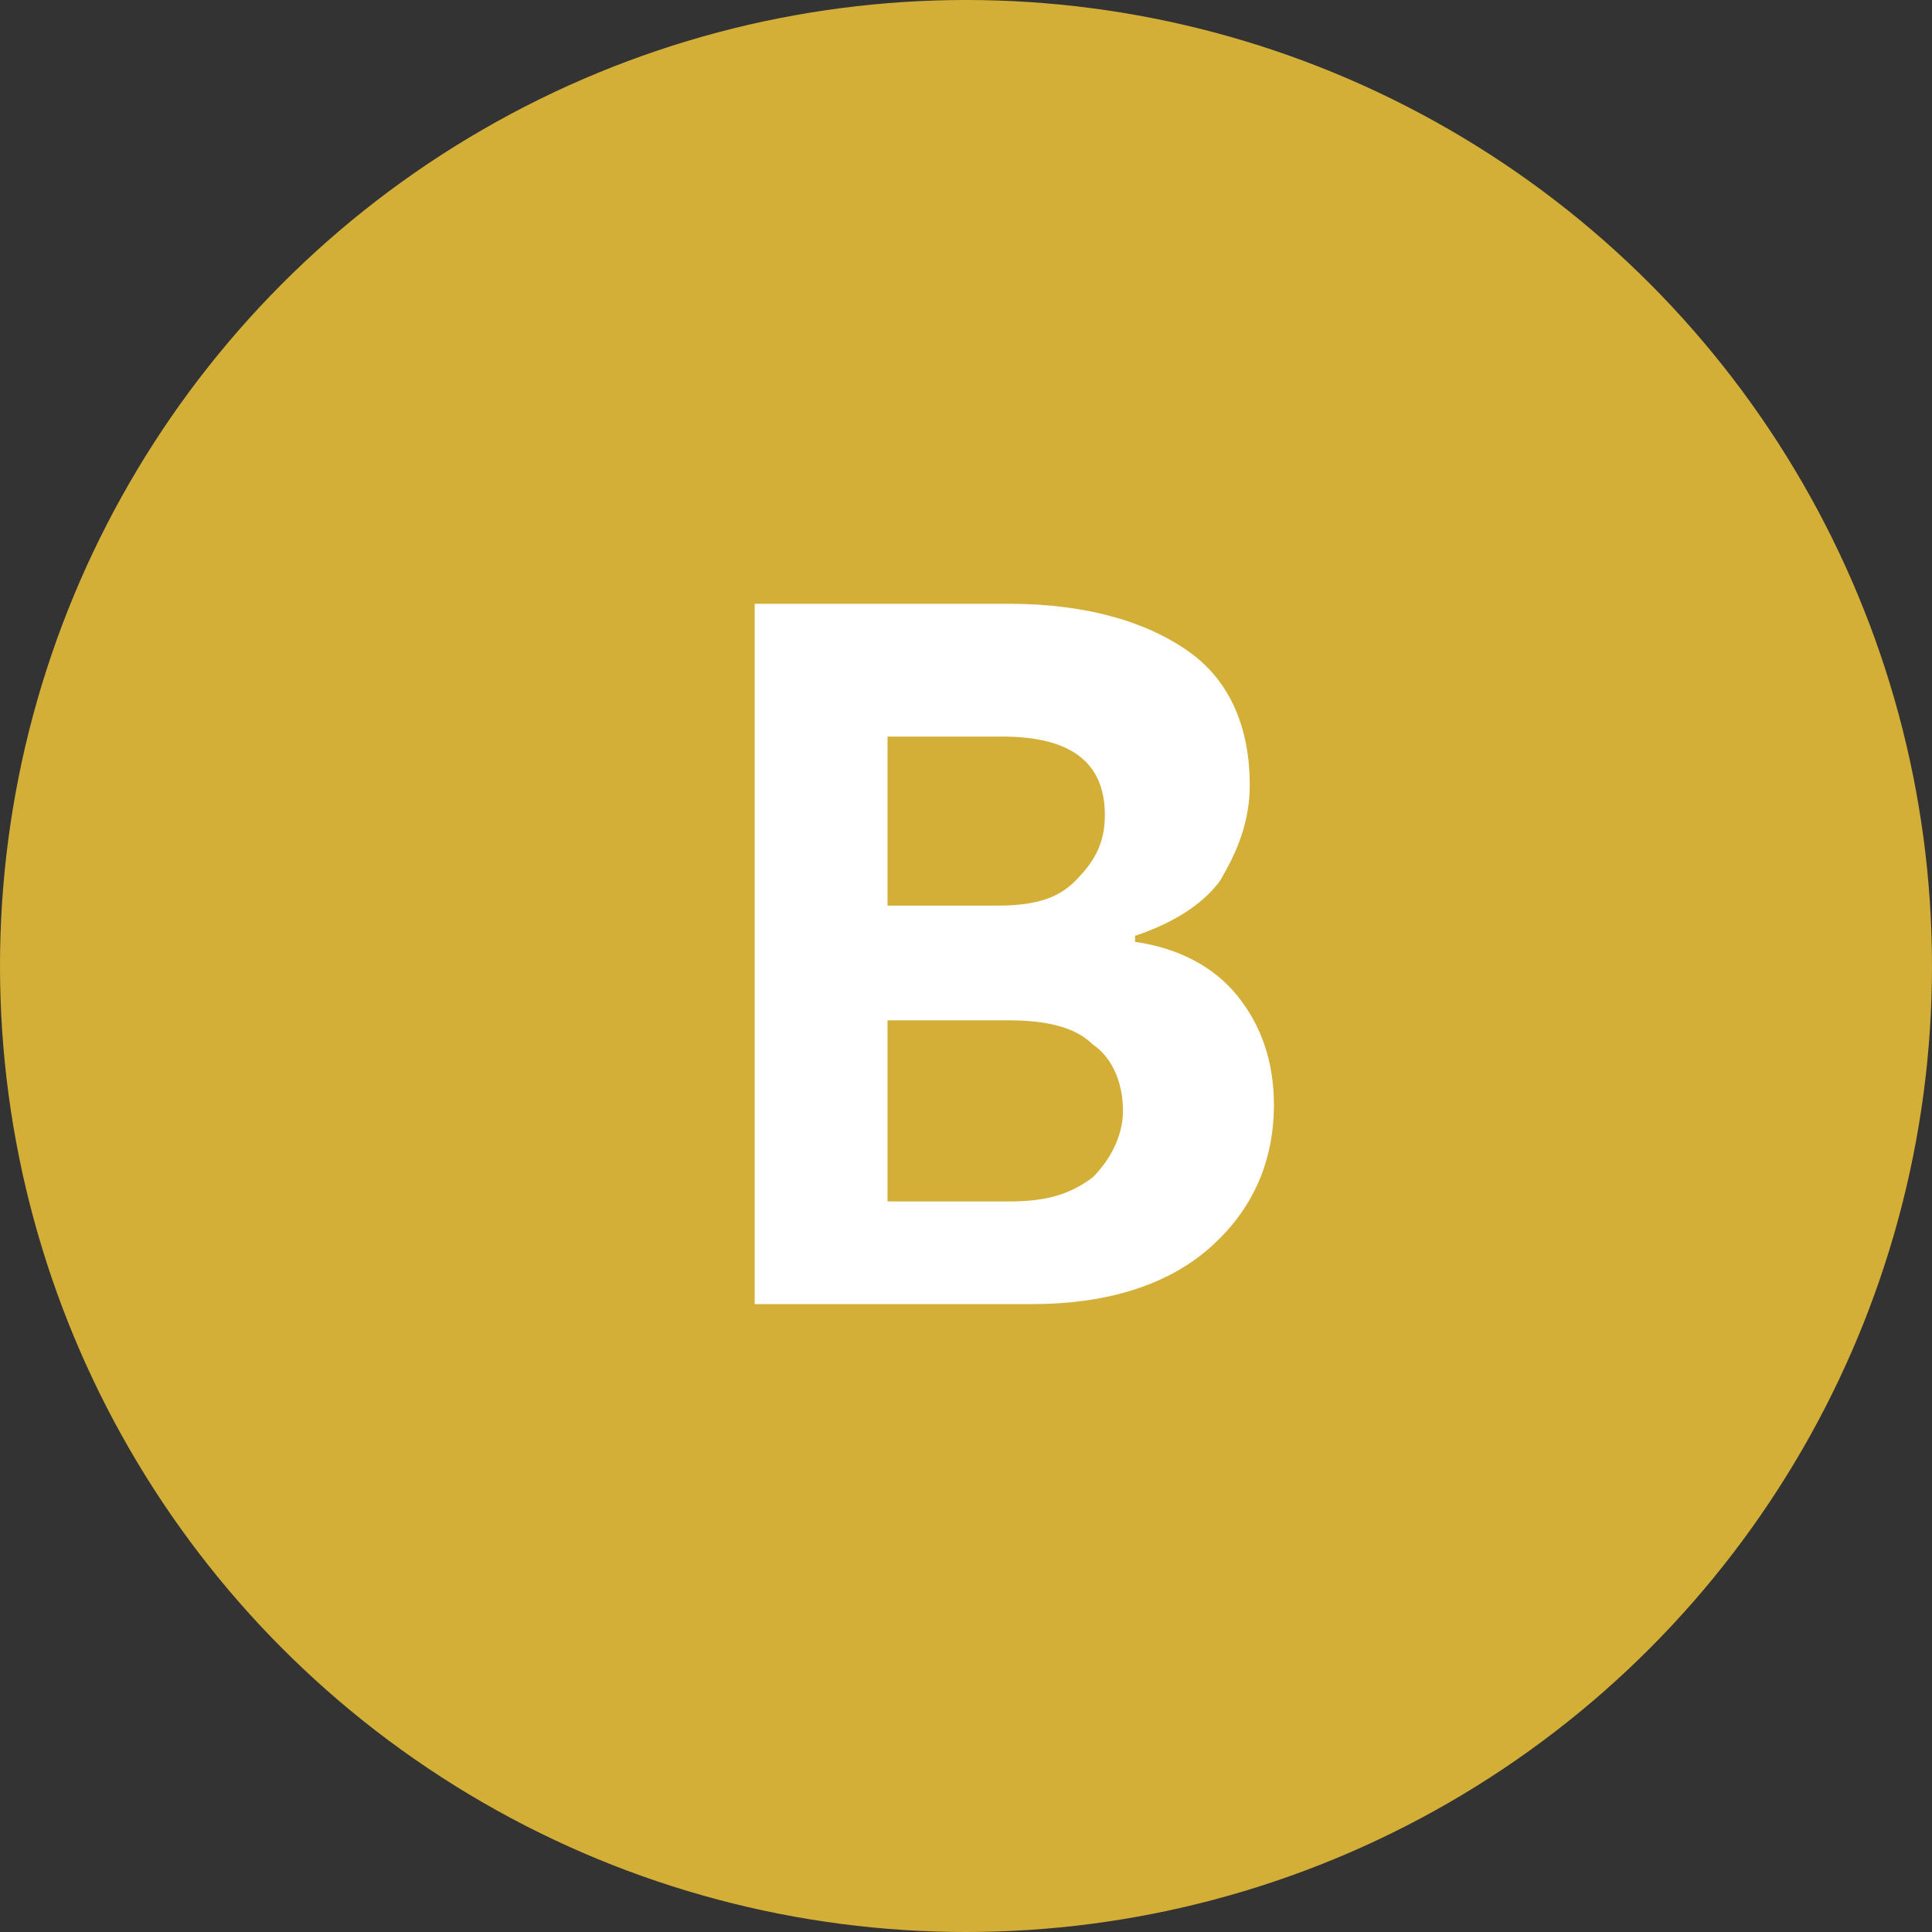 <?xml version="1.0" encoding="UTF-8"?>
<svg xmlns="http://www.w3.org/2000/svg" width="32" height="32" viewBox="0 0 32 32">
  <rect x="0" y="0" width="32" height="32" fill="#333333" stroke="none"/>
  <!-- Background Circle -->
  <circle cx="16" cy="16" r="16" fill="#D4AF37"/>
  
  <!-- Letters -->
  <path d="M12.5 22V10h4.2c1.3 0 2.3.3 3 .8.7.5 1 1.3 1 2.2 0 .6-.2 1.1-.5 1.6-.3.4-.8.7-1.4.9v.1c.7.1 1.3.4 1.7.9.4.5.6 1.1.6 1.8 0 1-.4 1.8-1.1 2.4-.7.6-1.7.9-2.9.9h-4.6zm2.2-7h1.8c.6 0 1-.1 1.3-.4.3-.3.5-.6.5-1.1 0-.9-.6-1.3-1.7-1.3h-1.9V15zm0 1.8v3.1h2c.6 0 1-.1 1.4-.4.3-.3.5-.7.5-1.1 0-.5-.2-.9-.5-1.1-.3-.3-.8-.4-1.4-.4h-2z" fill="#FFF"/>
</svg> 